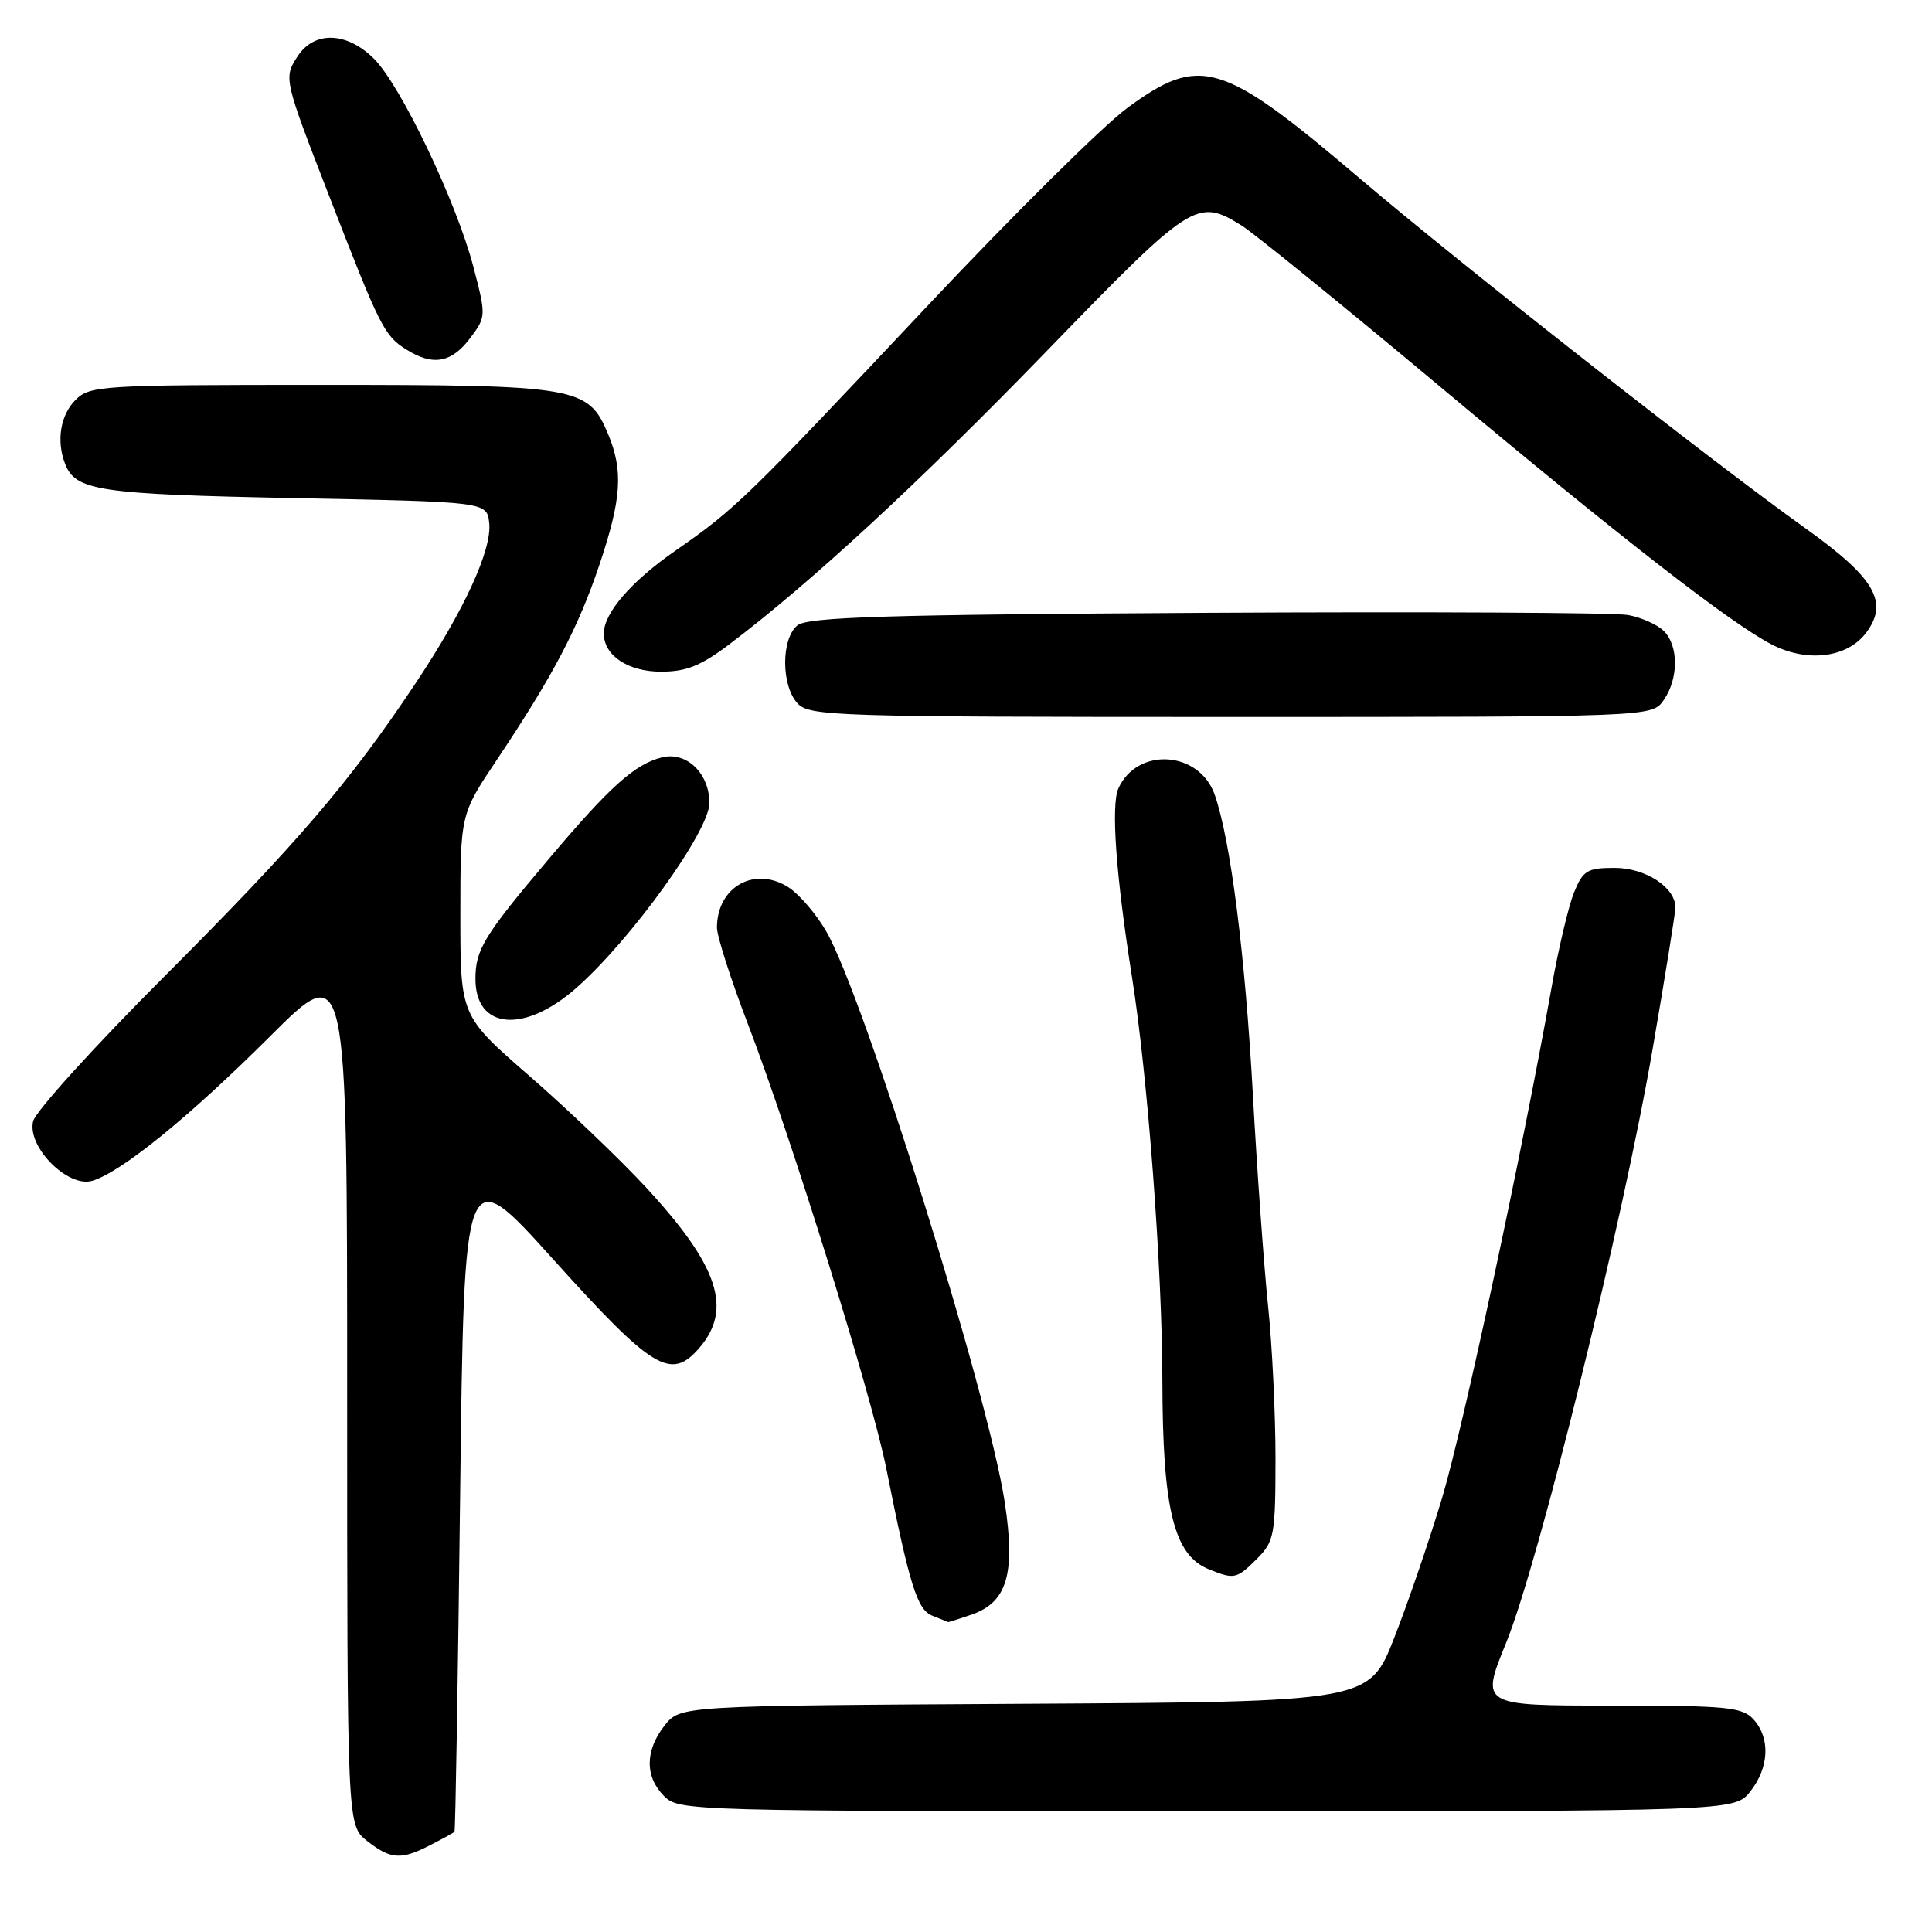 <?xml version="1.0" encoding="UTF-8" standalone="no"?>
<!DOCTYPE svg PUBLIC "-//W3C//DTD SVG 1.1//EN" "http://www.w3.org/Graphics/SVG/1.1/DTD/svg11.dtd" >
<svg xmlns="http://www.w3.org/2000/svg" xmlns:xlink="http://www.w3.org/1999/xlink" version="1.1" viewBox="0 0 256 256">
 <g >
 <path fill="currentColor"
d=" M 57.05 244.47 C 58.67 243.64 60.10 242.85 60.22 242.72 C 60.35 242.60 60.68 222.53 60.97 198.13 C 61.50 153.76 61.50 153.76 73.31 166.88 C 86.50 181.52 88.90 182.98 92.67 178.60 C 97.12 173.43 95.19 167.69 85.52 157.25 C 82.08 153.54 75.15 146.92 70.13 142.55 C 61.00 134.60 61.00 134.60 61.00 121.26 C 61.00 107.91 61.00 107.91 65.82 100.70 C 73.25 89.60 76.62 83.19 79.43 74.82 C 82.36 66.09 82.60 62.38 80.58 57.53 C 77.94 51.23 76.63 51.00 42.55 51.00 C 13.33 51.00 11.91 51.09 10.00 53.00 C 8.00 55.00 7.45 58.40 8.62 61.45 C 9.99 65.03 13.07 65.49 39.00 66.00 C 64.50 66.50 64.50 66.50 64.82 69.26 C 65.23 72.81 61.50 80.91 54.94 90.73 C 46.24 103.76 39.36 111.78 21.82 129.34 C 12.56 138.60 4.72 147.25 4.39 148.56 C 3.55 151.95 9.00 157.44 12.24 156.46 C 16.12 155.28 25.10 147.98 35.75 137.35 C 46.00 127.12 46.00 127.12 46.00 184.49 C 46.00 241.85 46.00 241.85 48.63 243.93 C 51.78 246.40 53.15 246.49 57.05 244.47 Z  M 231.93 237.37 C 234.43 234.19 234.60 230.31 232.35 227.83 C 230.86 226.19 228.88 226.00 213.43 226.00 C 196.18 226.00 196.18 226.00 199.57 217.68 C 203.88 207.10 215.06 161.82 218.98 139.00 C 220.64 129.38 222.00 120.94 222.00 120.25 C 222.00 117.58 218.04 115.00 213.95 115.00 C 210.32 115.00 209.76 115.34 208.57 118.25 C 207.84 120.04 206.48 125.78 205.56 131.00 C 201.71 152.64 193.87 189.17 191.08 198.50 C 189.43 204.00 186.59 212.32 184.75 217.00 C 181.42 225.50 181.42 225.50 135.77 225.76 C 90.13 226.02 90.13 226.02 88.06 228.64 C 85.46 231.96 85.43 235.43 88.00 238.00 C 89.96 239.96 91.33 240.00 159.93 240.00 C 229.85 240.00 229.85 240.00 231.93 237.37 Z  M 128.76 213.94 C 133.47 212.29 134.58 208.51 133.13 199.03 C 130.93 184.66 114.43 131.91 109.47 123.39 C 108.16 121.13 105.94 118.54 104.55 117.62 C 100.05 114.68 95.00 117.48 95.00 122.92 C 95.00 124.06 96.85 129.82 99.12 135.74 C 104.85 150.69 115.52 184.97 117.43 194.54 C 120.54 210.13 121.53 213.31 123.56 214.10 C 124.63 214.52 125.55 214.89 125.60 214.93 C 125.66 214.97 127.08 214.52 128.76 213.94 Z  M 166.55 206.55 C 168.85 204.24 169.00 203.42 169.01 193.30 C 169.01 187.36 168.57 178.22 168.02 173.00 C 167.48 167.78 166.57 155.18 166.01 145.00 C 164.99 126.53 163.06 111.33 160.96 105.32 C 158.93 99.49 150.72 98.93 148.20 104.45 C 147.19 106.67 147.86 115.96 150.00 129.50 C 152.08 142.62 154.00 168.14 154.02 182.91 C 154.05 200.06 155.53 206.08 160.21 207.95 C 163.56 209.30 163.86 209.23 166.55 206.55 Z  M 76.35 130.92 C 83.62 124.52 94.00 110.10 94.00 106.41 C 94.00 102.46 90.96 99.54 87.70 100.36 C 84.10 101.26 80.79 104.24 72.67 113.87 C 64.10 124.02 63.00 125.83 63.00 129.73 C 63.00 136.41 69.46 136.99 76.35 130.92 Z  M 220.44 92.78 C 222.43 89.94 222.44 85.58 220.47 83.61 C 219.63 82.77 217.49 81.81 215.72 81.49 C 213.95 81.17 188.83 81.04 159.90 81.20 C 117.12 81.44 107.00 81.76 105.65 82.87 C 103.50 84.66 103.50 90.79 105.65 93.17 C 107.22 94.90 110.32 95.00 163.10 95.00 C 218.89 95.00 218.89 95.00 220.44 92.78 Z  M 96.67 85.35 C 107.51 77.15 121.89 63.86 138.78 46.43 C 157.92 26.67 158.62 26.22 164.50 29.87 C 166.15 30.90 177.85 40.39 190.50 50.97 C 214.89 71.38 229.38 82.64 234.81 85.42 C 239.53 87.83 244.82 87.15 247.30 83.81 C 250.30 79.78 248.42 76.56 239.23 70.00 C 226.87 61.18 193.56 35.03 180.19 23.65 C 161.88 8.06 159.02 7.20 149.34 14.33 C 146.11 16.71 134.19 28.52 122.85 40.58 C 98.88 66.06 97.45 67.44 89.56 72.92 C 83.66 77.01 80.02 81.20 80.01 83.92 C 79.99 86.85 83.21 89.00 87.58 89.00 C 90.94 89.00 92.87 88.23 96.67 85.35 Z  M 62.37 44.71 C 64.41 41.97 64.42 41.82 62.71 35.29 C 60.43 26.64 53.07 11.24 49.52 7.75 C 45.92 4.20 41.65 4.08 39.44 7.45 C 37.57 10.31 37.60 10.47 43.63 26.00 C 50.35 43.36 50.92 44.48 53.82 46.30 C 57.39 48.55 59.86 48.09 62.37 44.71 Z "/>
</g>
</svg>